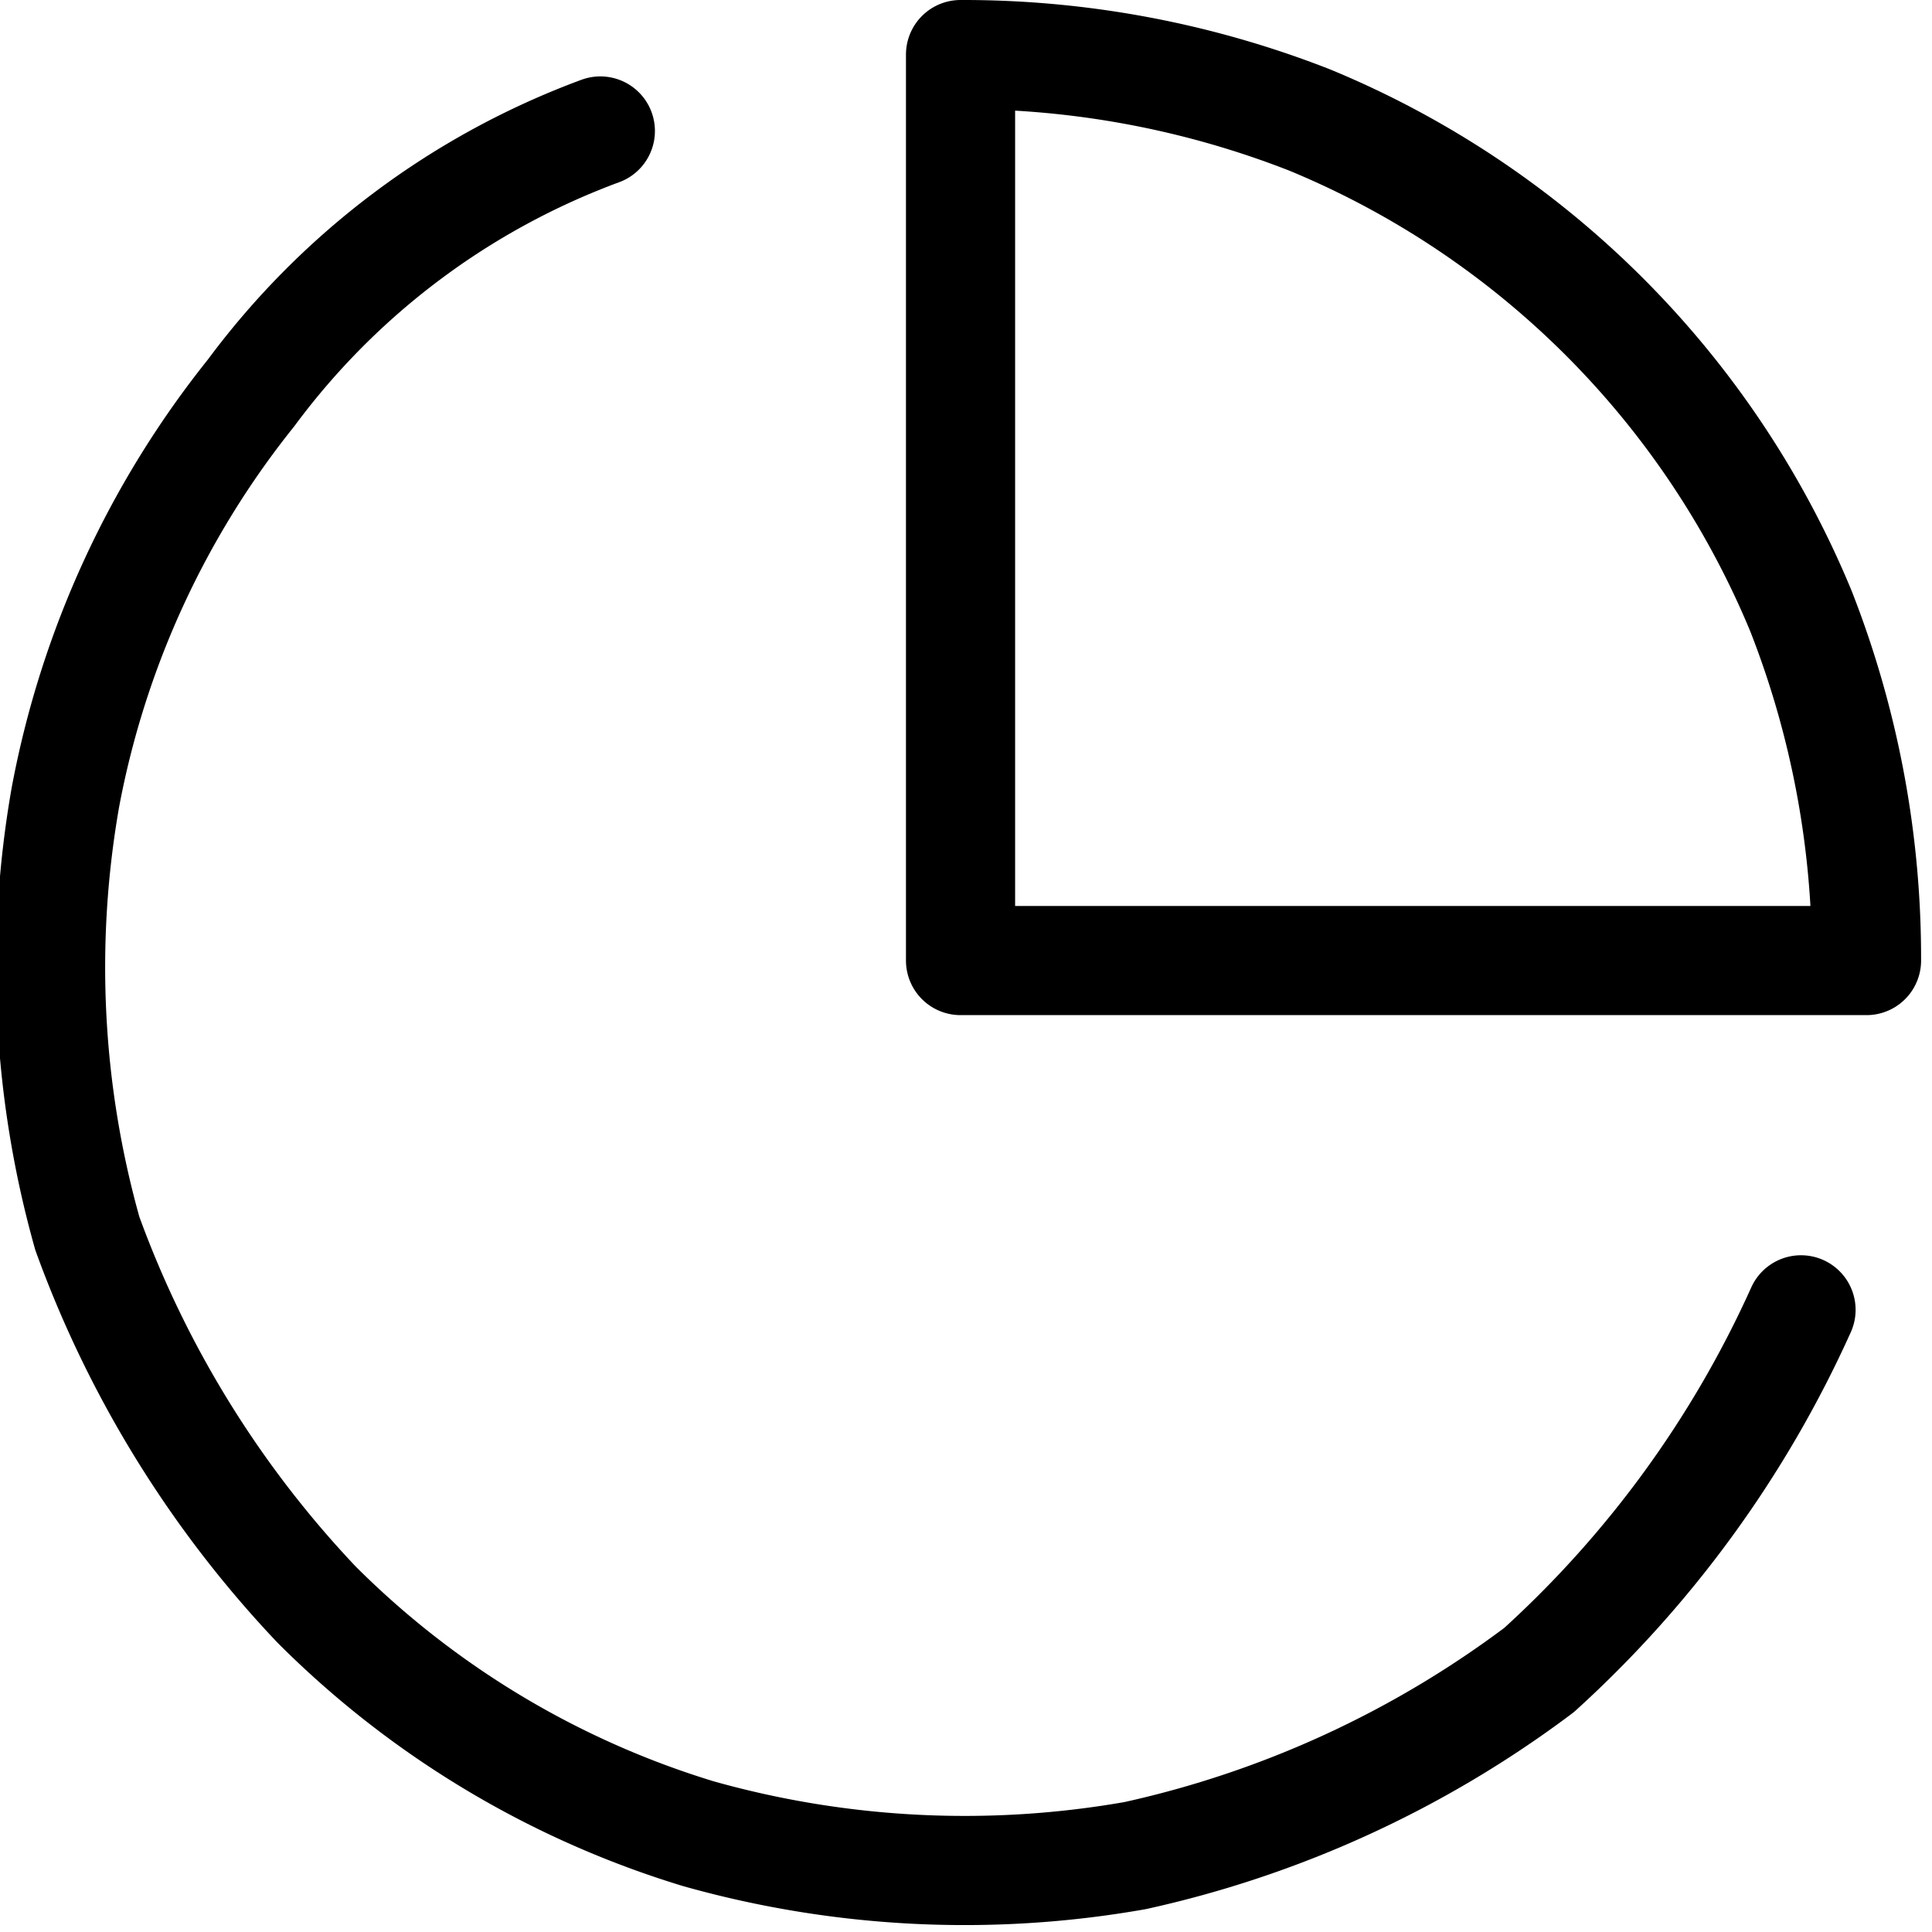 <svg id="Layer_1" data-name="Layer 1" xmlns="http://www.w3.org/2000/svg" viewBox="0 0 17.7 17.7"><defs><style>.cls-1{fill:none;stroke:#000;stroke-linecap:round;stroke-linejoin:round;}</style></defs><title>progress</title><path class="cls-1" d="M17.7,13.2a10,10,0,0,1-2.4,3.3,9.6,9.6,0,0,1-3.7,1.7,9,9,0,0,1-4-.2,8.4,8.4,0,0,1-3.5-2.1A9.8,9.8,0,0,1,2,12.5a9,9,0,0,1-.2-4A8.4,8.4,0,0,1,3.5,4.8,7,7,0,0,1,6.7,2.4" transform="translate(-1.2 -1.2)"/><path class="cls-1" d="M18.3,10a8.7,8.7,0,0,0-.6-3.2,8.3,8.3,0,0,0-4.5-4.5A8.7,8.7,0,0,0,10,1.7V10Z" transform="translate(-1.2 -1.2)"/></svg>